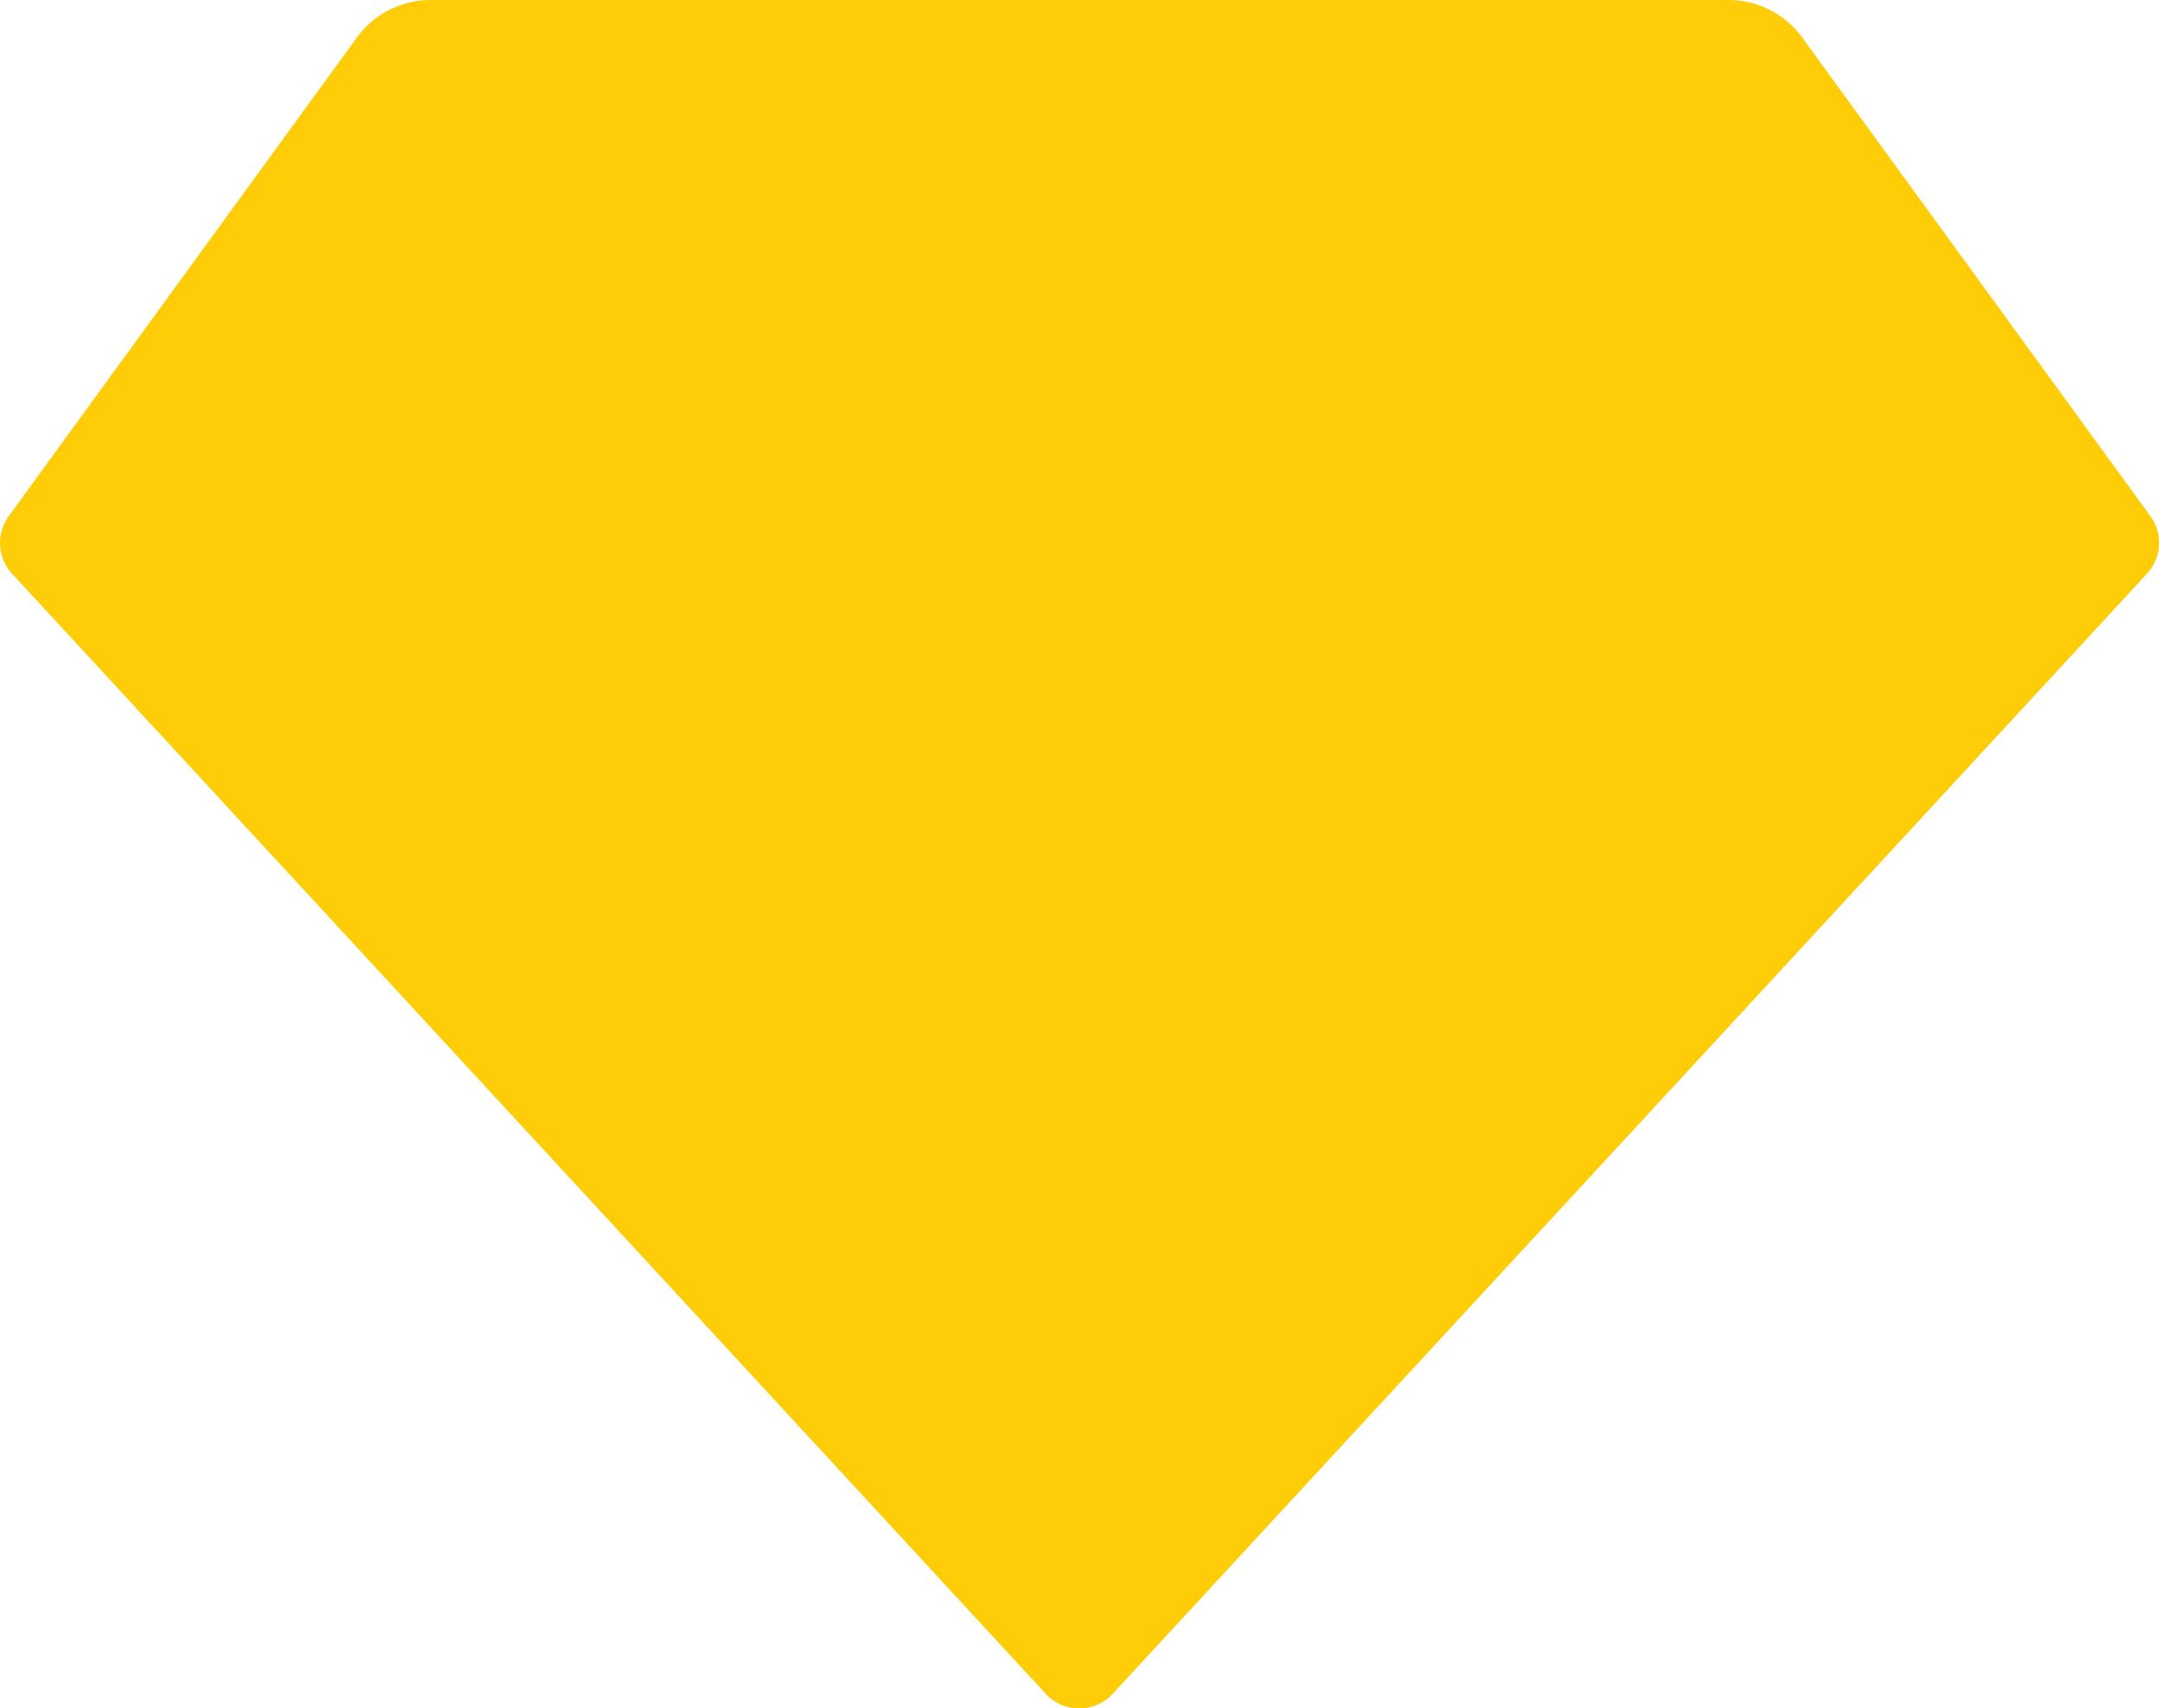 <svg xmlns="http://www.w3.org/2000/svg" width="16" height="12.662" viewBox="0 0 16 12.662"><path d="M3.336,3h9.619a.675.675,0,0,1,.546.278l2.58,3.547a.337.337,0,0,1-.025.427l-7.663,8.3a.337.337,0,0,1-.5,0L.235,7.253A.337.337,0,0,1,.21,6.825L2.79,3.278A.675.675,0,0,1,3.336,3Z" transform="translate(-0.145 -3)" fill="#fecd07"/></svg>